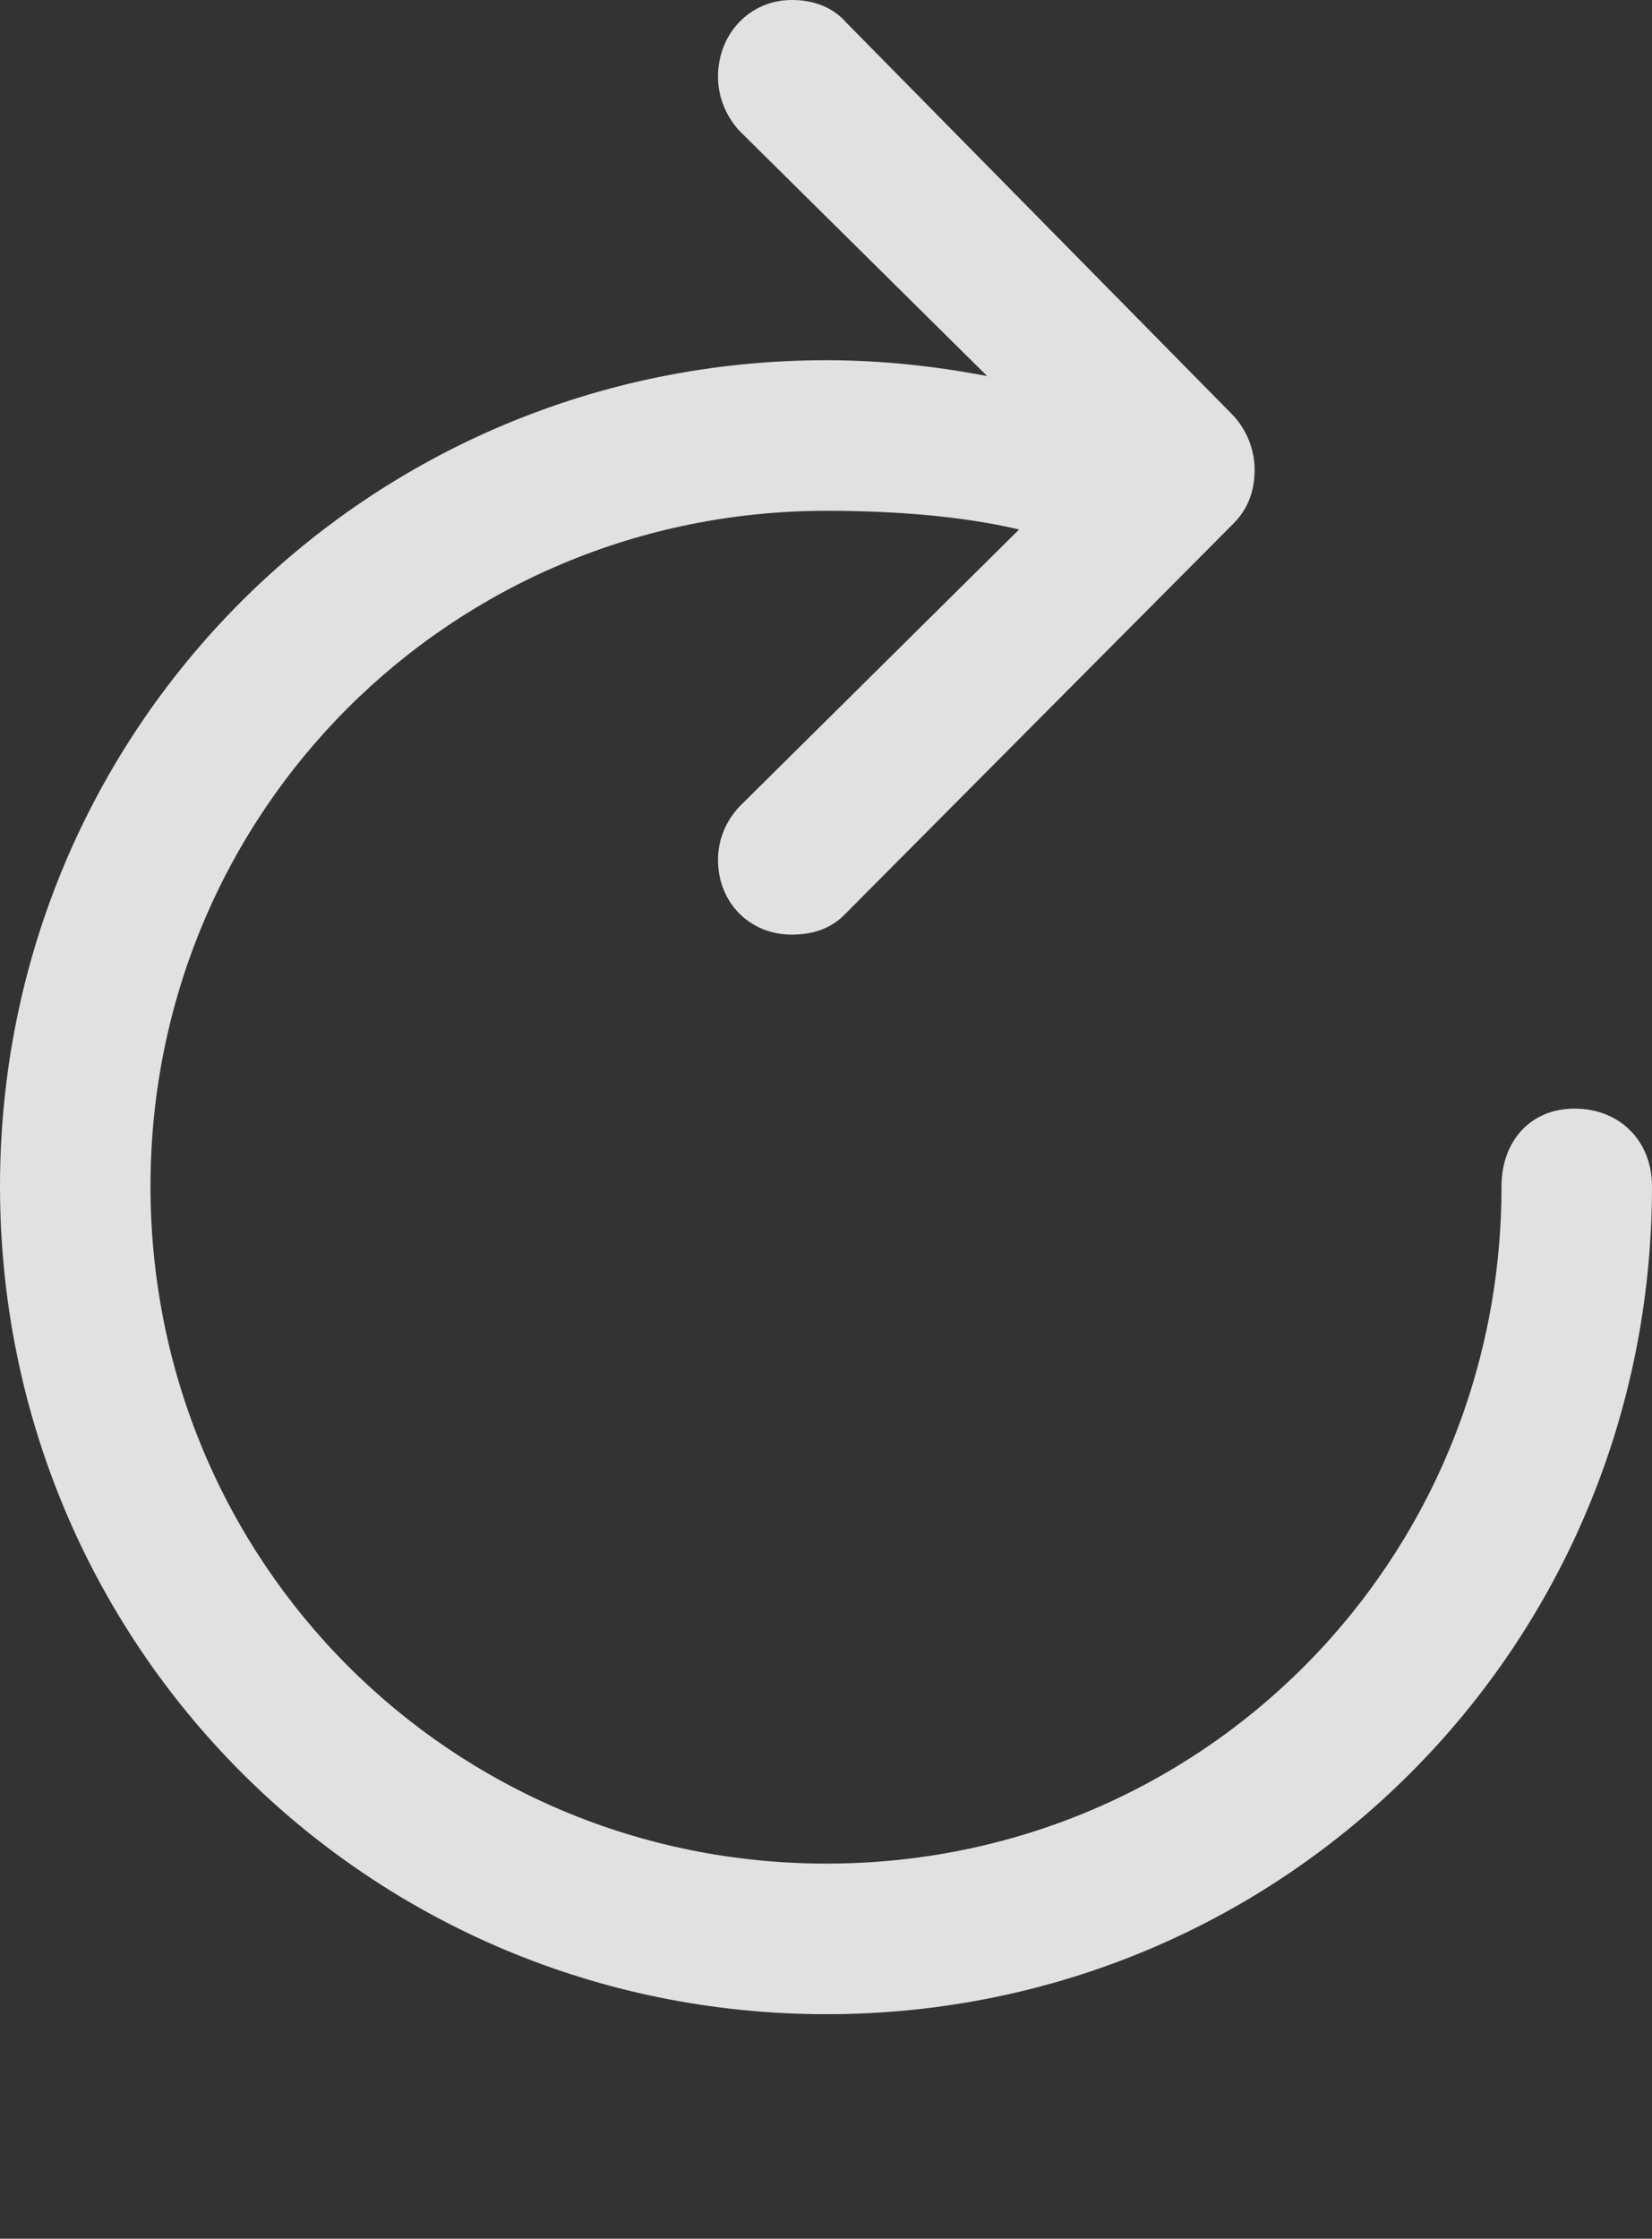 <?xml version="1.0" encoding="UTF-8"?>
<!--Generator: Apple Native CoreSVG 175.5-->
<!DOCTYPE svg
PUBLIC "-//W3C//DTD SVG 1.1//EN"
       "http://www.w3.org/Graphics/SVG/1.1/DTD/svg11.dtd">
<svg version="1.1" xmlns="http://www.w3.org/2000/svg" xmlns:xlink="http://www.w3.org/1999/xlink" width="17.256" height="23.369">
 <rect width="100%" height="100%" fill="#333333" stroke="none"/>
 <g>
  <rect height="23.369" opacity="0" width="17.256" x="0" y="0"/>
  <path d="M0 12.383C0 17.178 3.848 21.025 8.633 21.025C13.418 21.025 17.256 17.178 17.256 12.383C17.256 11.914 16.924 11.572 16.445 11.572C15.986 11.572 15.684 11.914 15.684 12.383C15.684 16.309 12.549 19.453 8.633 19.453C4.717 19.453 1.572 16.309 1.572 12.383C1.572 8.467 4.717 5.332 8.633 5.332C9.375 5.332 10.068 5.391 10.645 5.527L7.725 8.418C7.578 8.574 7.5 8.77 7.5 8.975C7.5 9.424 7.832 9.756 8.271 9.756C8.516 9.756 8.701 9.678 8.838 9.531L12.861 5.488C13.037 5.322 13.105 5.127 13.105 4.902C13.105 4.688 13.018 4.473 12.861 4.316L8.838 0.234C8.701 0.078 8.506 0 8.271 0C7.832 0 7.5 0.352 7.5 0.801C7.5 1.006 7.578 1.201 7.715 1.357L10.312 3.926C9.805 3.828 9.229 3.76 8.633 3.76C3.848 3.76 0 7.598 0 12.383Z" fill="#ffffff" fill-opacity="0.85"/>
 </g>
</svg>
